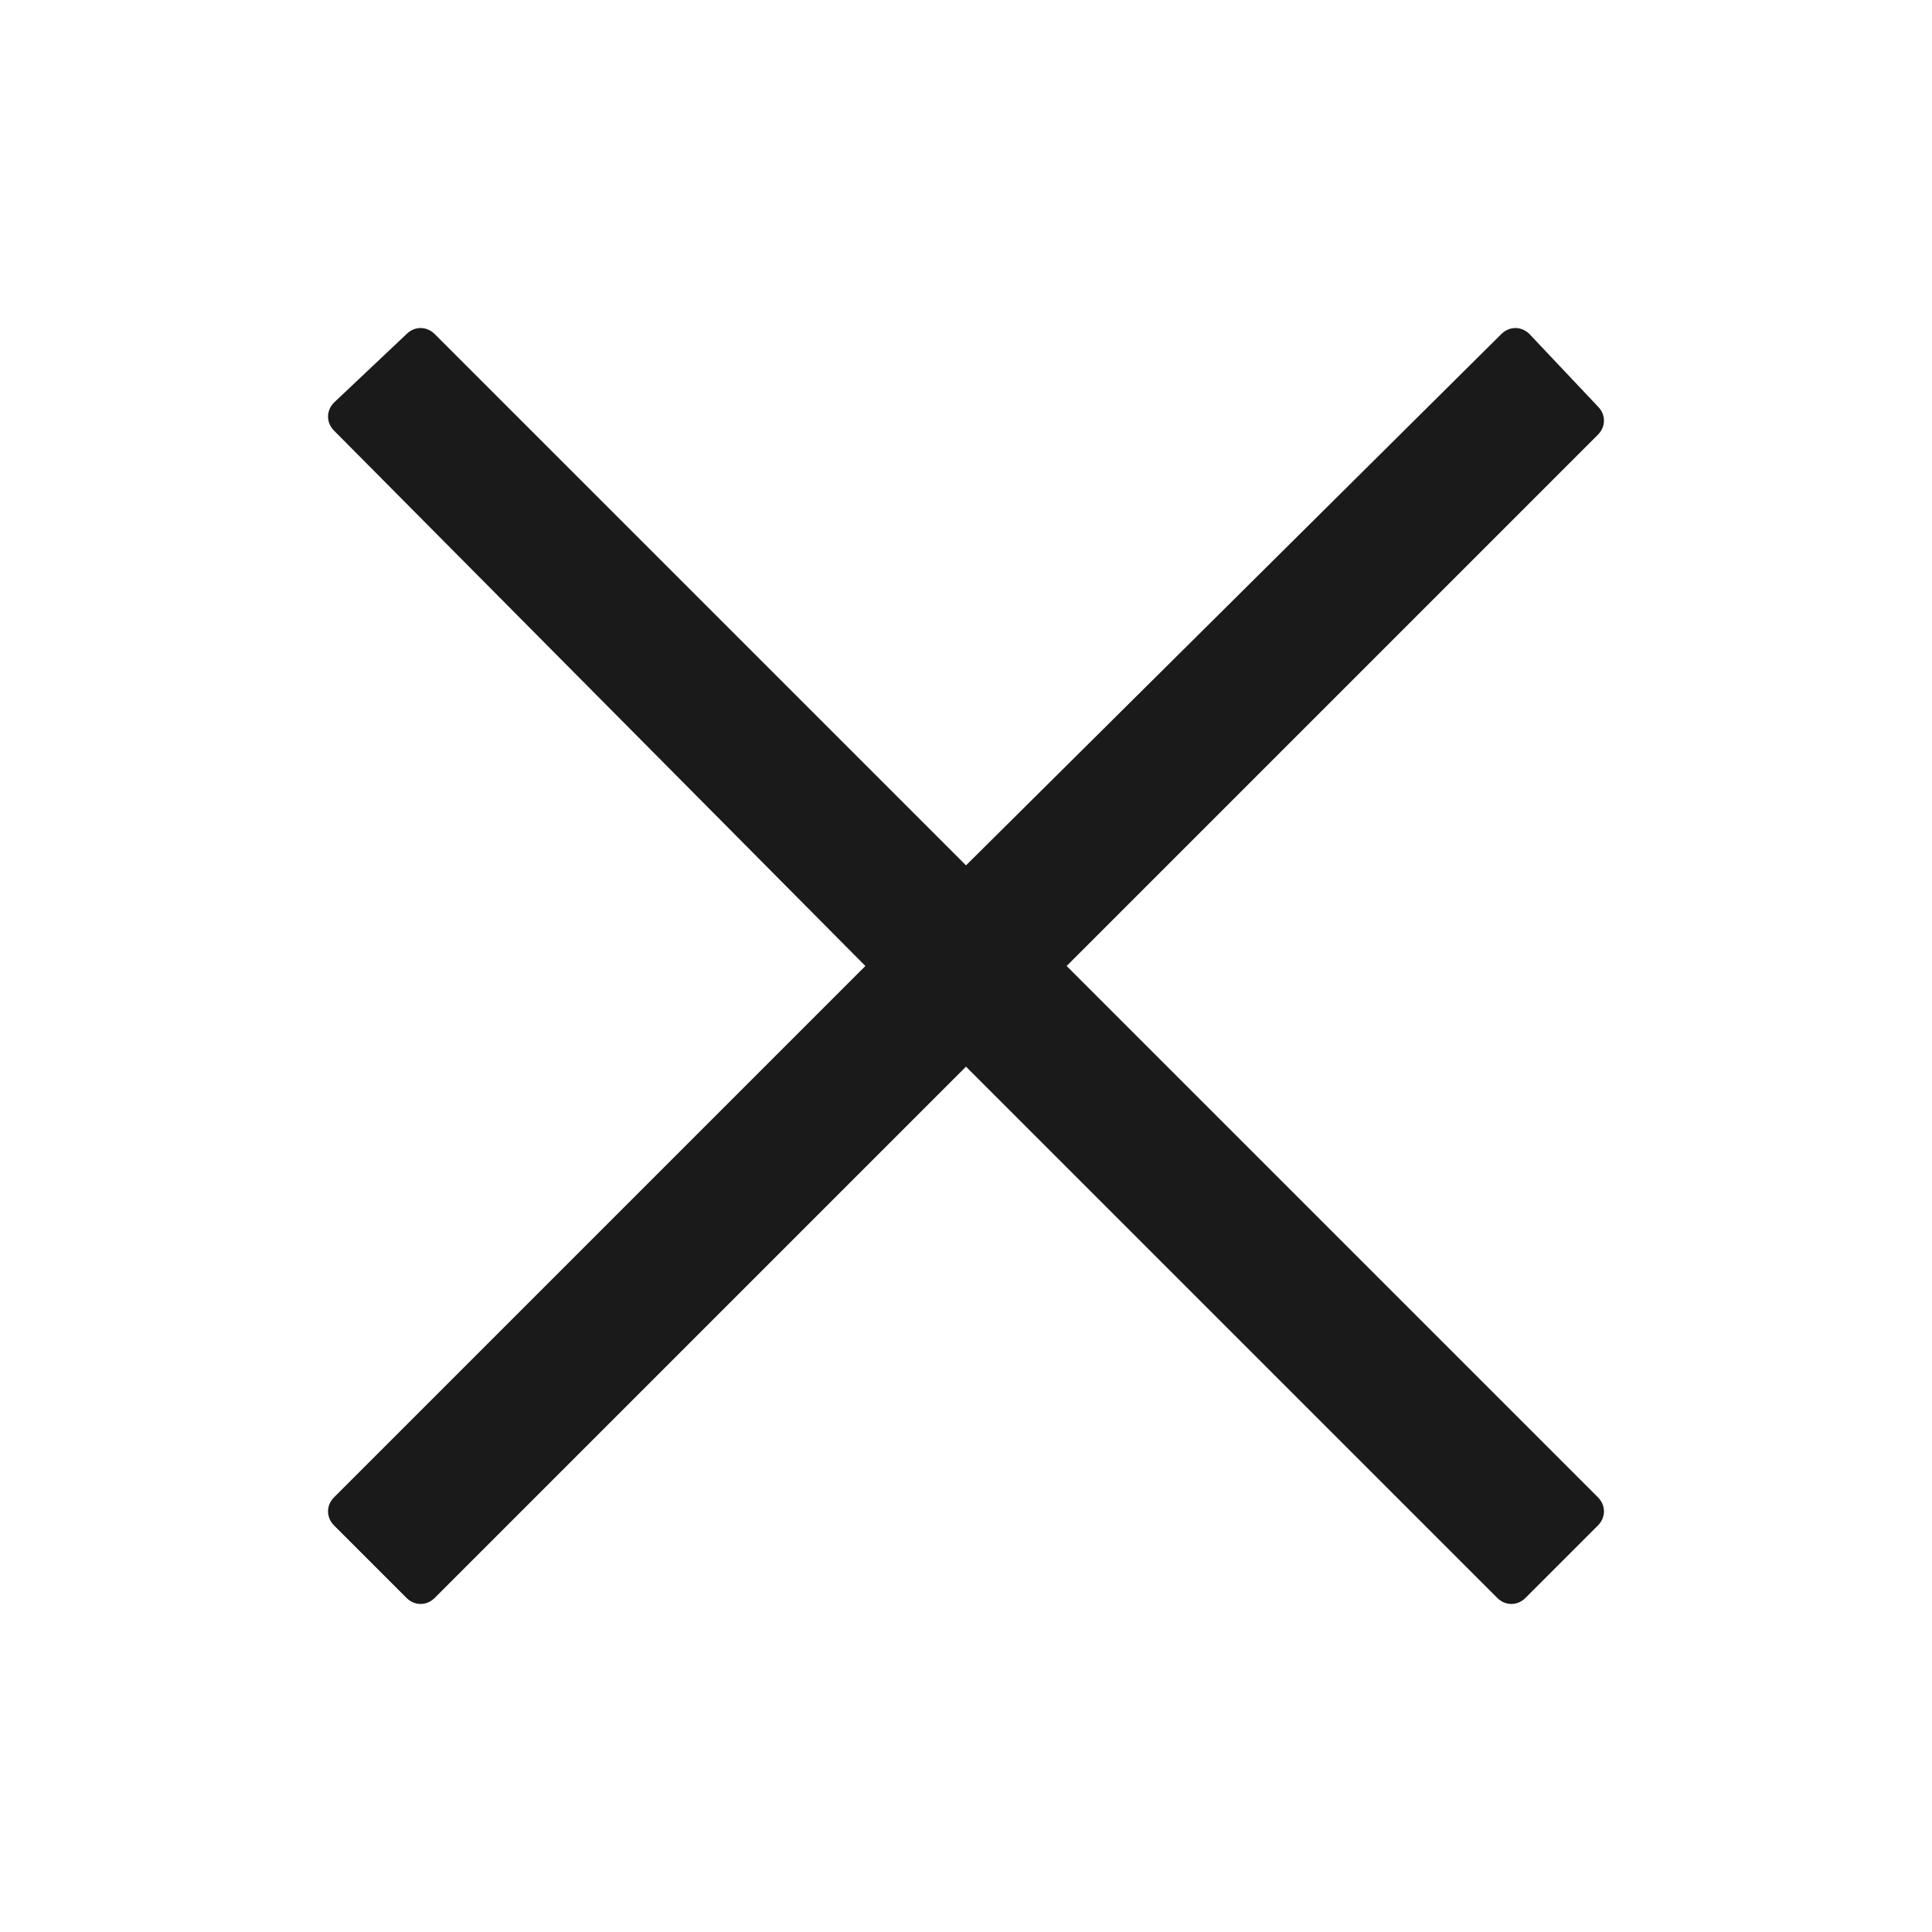 <svg xmlns="http://www.w3.org/2000/svg" width="24" height="24" fill="none"><path fill="#1A1A1A" d="m13.25 12 6.6-6.6c.1-.1.1-.25 0-.35l-.85-.9c-.1-.1-.25-.1-.35 0L12 10.75l-6.6-6.6c-.1-.1-.25-.1-.35 0l-.9.85c-.1.1-.1.25 0 .35l6.6 6.65-6.6 6.6c-.1.1-.1.25 0 .35l.9.9c.1.1.25.1.35 0l6.6-6.6 6.6 6.6c.1.1.25.1.35 0l.9-.9c.1-.1.1-.25 0-.35z"/></svg>